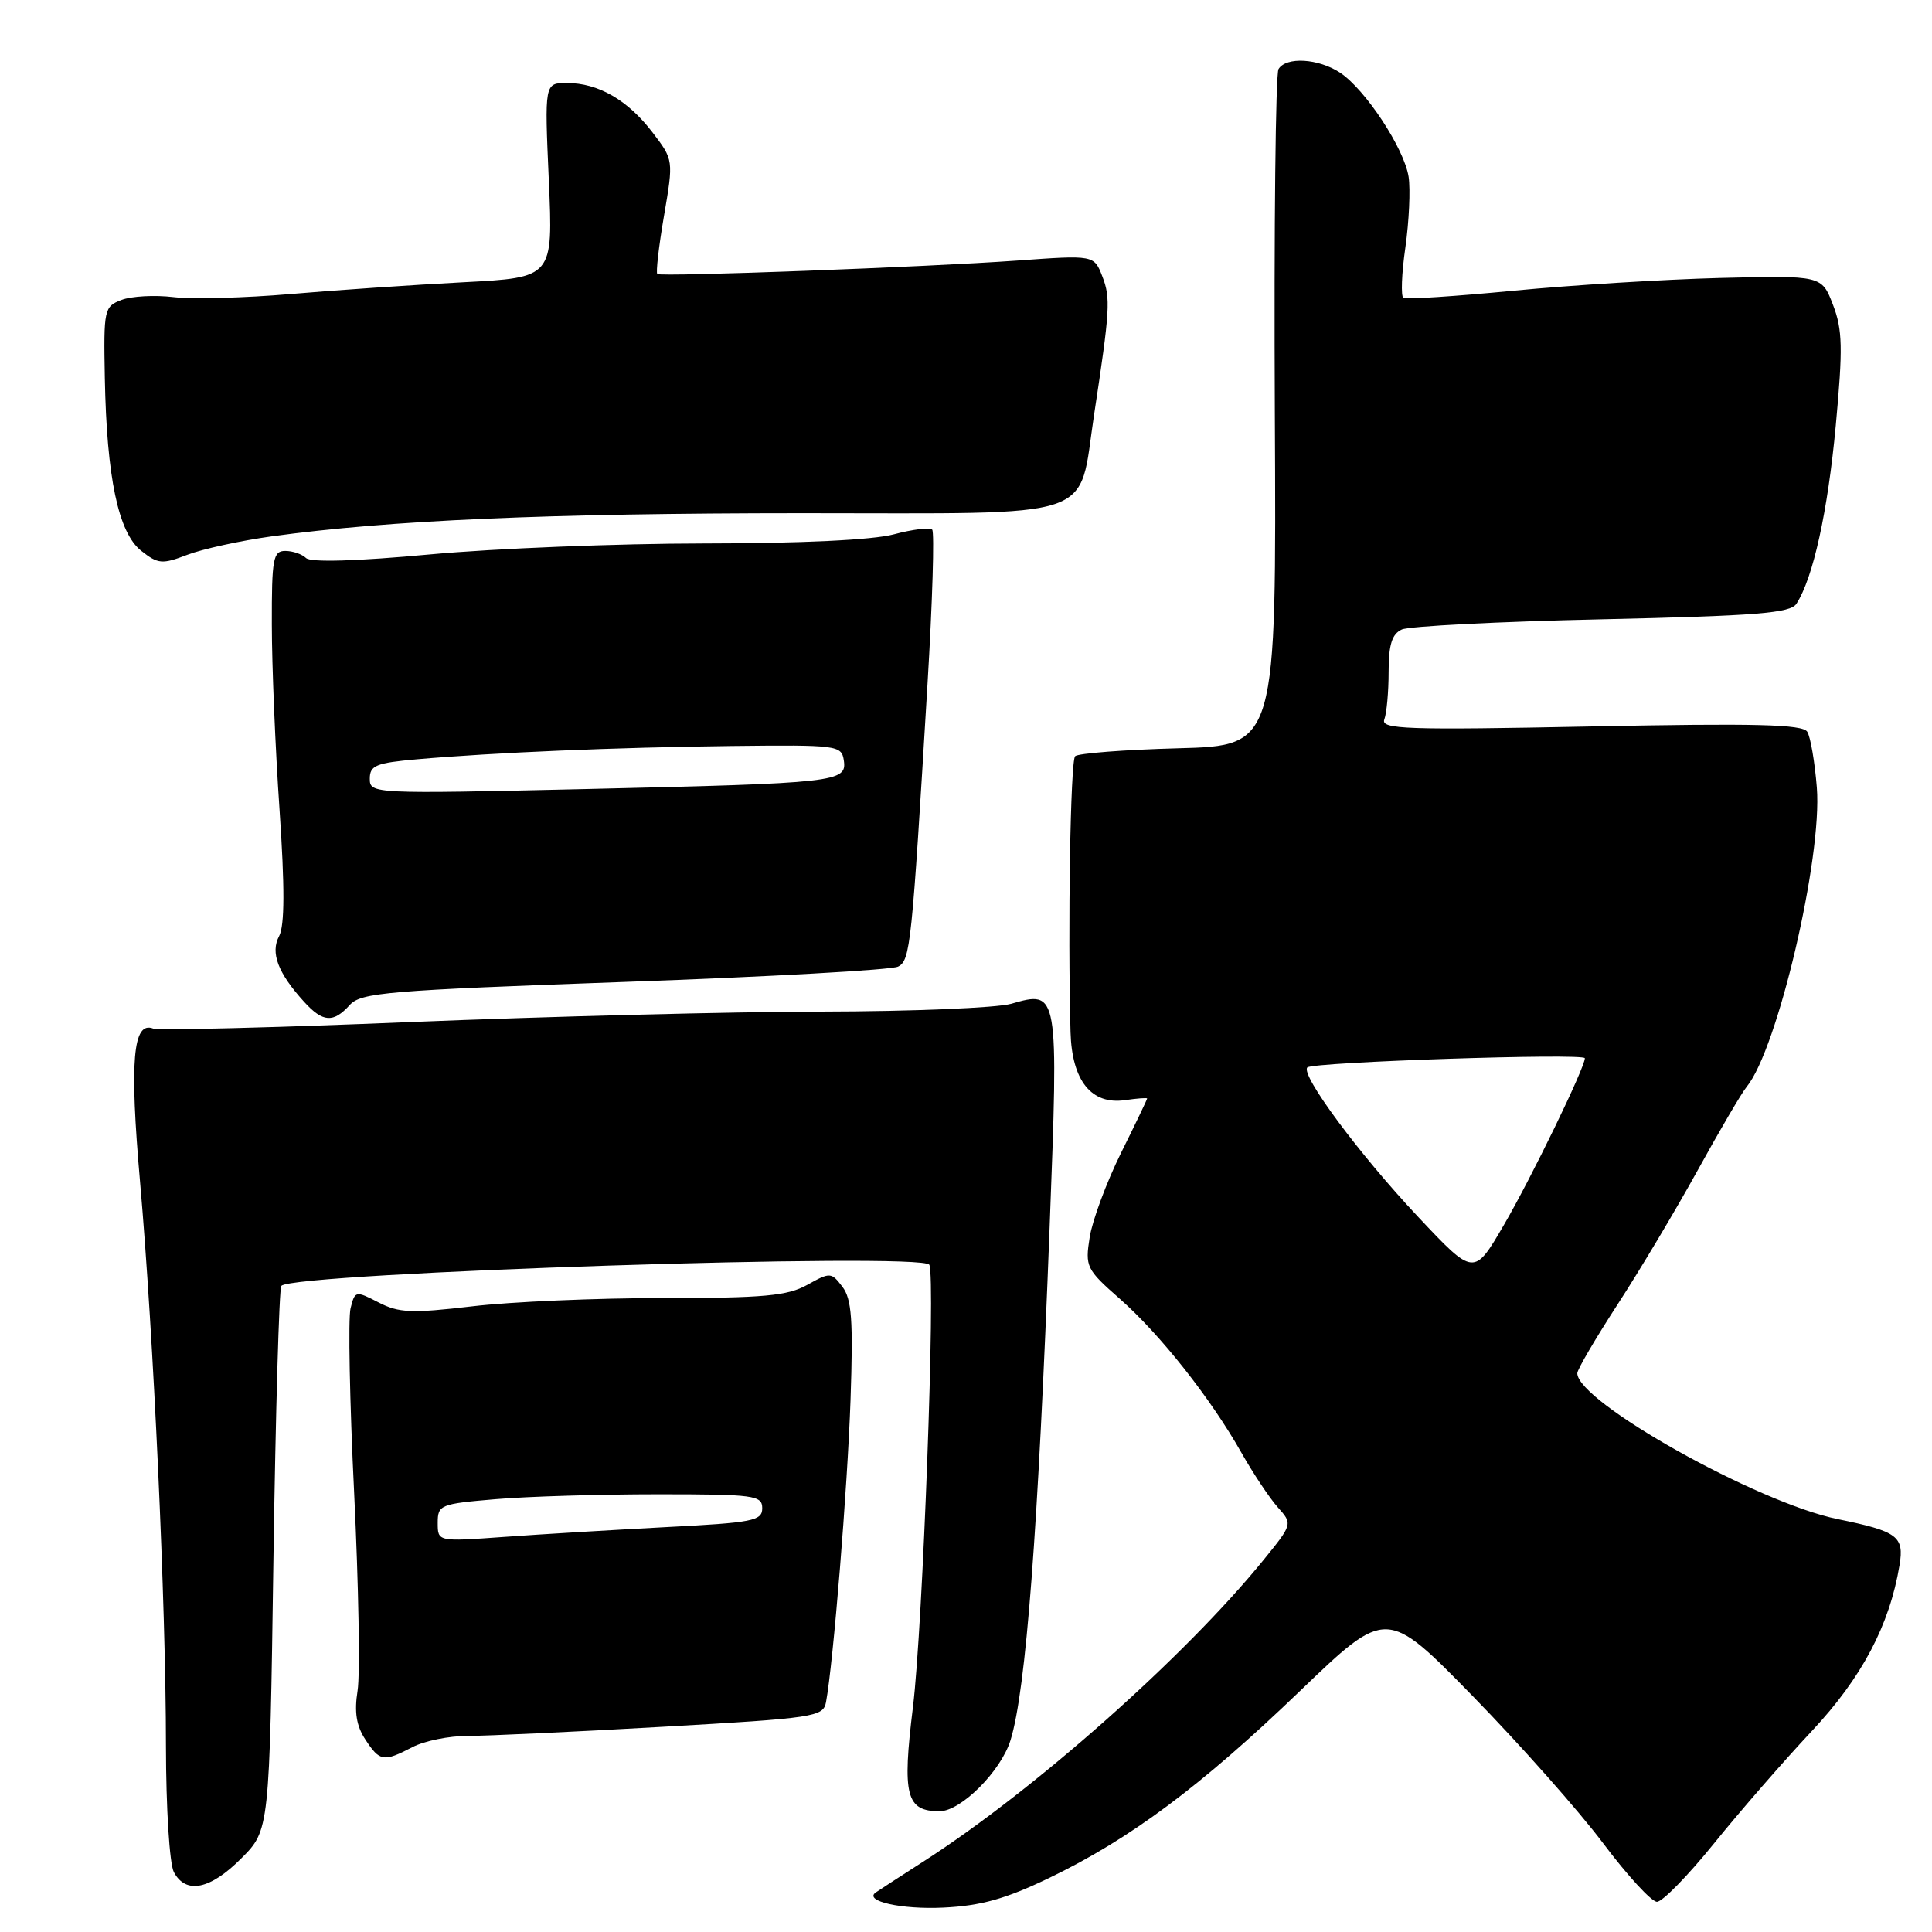 <?xml version="1.0" encoding="UTF-8" standalone="no"?>
<!DOCTYPE svg PUBLIC "-//W3C//DTD SVG 1.1//EN" "http://www.w3.org/Graphics/SVG/1.1/DTD/svg11.dtd" >
<svg xmlns="http://www.w3.org/2000/svg" xmlns:xlink="http://www.w3.org/1999/xlink" version="1.1" viewBox="0 0 256 256">
 <g >
 <path fill="currentColor"
d=" M 139.00 248.85 C 149.74 243.68 159.11 236.70 172.24 224.08 C 183.72 213.05 183.72 213.05 195.17 224.77 C 201.47 231.22 209.24 239.99 212.43 244.25 C 215.63 248.51 218.83 252.00 219.56 252.00 C 220.28 252.00 223.69 248.51 227.13 244.25 C 230.57 239.99 236.40 233.29 240.08 229.37 C 246.70 222.31 250.38 215.35 251.70 207.38 C 252.33 203.57 251.45 202.91 243.50 201.29 C 232.84 199.11 209.00 185.75 209.00 181.96 C 209.00 181.47 211.42 177.34 214.38 172.78 C 217.34 168.23 222.11 160.22 224.99 155.00 C 227.87 149.78 230.77 144.82 231.45 144.00 C 235.53 139.02 241.48 113.64 240.74 104.35 C 240.47 100.97 239.90 97.64 239.47 96.96 C 238.87 95.98 232.56 95.82 210.78 96.26 C 186.31 96.75 182.93 96.63 183.43 95.33 C 183.74 94.51 184.00 91.67 184.00 89.03 C 184.00 85.42 184.44 84.01 185.75 83.41 C 186.71 82.97 198.65 82.36 212.29 82.06 C 232.80 81.60 237.24 81.24 238.04 80.00 C 240.25 76.58 242.19 67.78 243.25 56.39 C 244.20 46.12 244.15 43.68 242.88 40.39 C 241.39 36.50 241.39 36.50 227.95 36.83 C 220.55 37.02 208.22 37.78 200.55 38.52 C 192.88 39.26 186.31 39.69 185.96 39.48 C 185.61 39.26 185.72 36.25 186.22 32.79 C 186.71 29.33 186.90 25.12 186.65 23.44 C 186.08 19.68 180.90 11.82 177.55 9.62 C 174.67 7.74 170.43 7.49 169.41 9.15 C 169.02 9.78 168.80 30.21 168.92 54.55 C 169.14 98.80 169.14 98.80 156.15 99.15 C 149.01 99.34 142.85 99.82 142.46 100.20 C 141.84 100.83 141.47 122.93 141.85 136.75 C 142.03 143.22 144.62 146.43 149.10 145.77 C 150.69 145.54 152.00 145.44 152.00 145.56 C 152.00 145.68 150.44 148.95 148.52 152.81 C 146.61 156.68 144.75 161.69 144.39 163.93 C 143.77 167.85 143.93 168.19 148.39 172.11 C 153.73 176.82 160.40 185.25 164.50 192.50 C 166.06 195.25 168.22 198.50 169.31 199.72 C 171.29 201.94 171.29 201.94 167.41 206.72 C 157.02 219.50 137.10 237.17 122.50 246.57 C 119.20 248.69 116.29 250.58 116.03 250.77 C 114.44 251.91 119.47 253.04 125.00 252.77 C 129.99 252.53 133.24 251.62 139.00 248.85 Z  M 31.97 246.25 C 35.71 242.50 35.71 242.50 36.23 206.71 C 36.52 187.02 36.99 170.68 37.28 170.38 C 39.04 168.63 122.31 165.92 123.14 167.59 C 123.99 169.32 122.28 215.53 120.97 226.19 C 119.53 237.91 120.06 240.00 124.50 240.00 C 127.33 240.00 132.64 234.68 133.90 230.58 C 135.95 223.95 137.55 202.89 139.08 162.61 C 140.27 131.23 140.27 131.20 133.98 133.01 C 132.07 133.55 120.84 134.02 109.01 134.04 C 97.18 134.06 72.67 134.68 54.54 135.42 C 36.41 136.17 21.00 136.55 20.30 136.29 C 17.61 135.25 17.15 140.57 18.56 156.61 C 20.36 177.18 21.98 212.49 21.99 231.32 C 22.00 239.60 22.46 246.98 23.04 248.07 C 24.63 251.04 27.86 250.38 31.97 246.25 Z  M 54.64 231.51 C 56.21 230.68 59.52 230.01 62.00 230.02 C 64.47 230.02 76.08 229.48 87.78 228.81 C 107.96 227.66 109.08 227.49 109.45 225.55 C 110.41 220.38 112.29 197.26 112.70 185.50 C 113.06 174.90 112.86 172.13 111.62 170.50 C 110.15 168.57 110.00 168.56 106.97 170.25 C 104.35 171.71 101.22 172.00 87.84 172.00 C 79.04 172.00 67.66 172.49 62.55 173.10 C 54.53 174.04 52.85 173.97 50.16 172.58 C 47.12 171.01 47.03 171.03 46.45 173.36 C 46.12 174.67 46.33 185.72 46.93 197.91 C 47.52 210.11 47.73 221.86 47.38 224.03 C 46.93 226.85 47.22 228.68 48.40 230.48 C 50.32 233.42 50.81 233.50 54.64 231.51 Z  M 46.34 133.17 C 47.84 131.52 51.30 131.23 82.75 130.11 C 101.86 129.43 118.17 128.52 119.00 128.08 C 120.63 127.23 120.81 125.46 122.90 90.63 C 123.56 79.70 123.83 70.50 123.52 70.18 C 123.20 69.86 120.92 70.14 118.45 70.80 C 115.66 71.55 106.15 72.00 93.24 72.01 C 81.83 72.02 65.53 72.67 57.00 73.46 C 47.27 74.36 41.15 74.54 40.55 73.94 C 40.03 73.43 38.79 73.00 37.80 73.00 C 36.19 73.00 36.00 74.02 36.02 82.75 C 36.02 88.11 36.48 99.15 37.04 107.28 C 37.74 117.57 37.72 122.65 36.99 124.03 C 35.80 126.24 36.83 128.94 40.30 132.75 C 42.78 135.48 44.17 135.57 46.34 133.17 Z  M 36.00 71.07 C 51.52 68.93 72.57 68.01 106.22 68.00 C 146.14 68.00 142.82 69.12 144.97 54.96 C 147.08 41.07 147.18 39.50 146.07 36.64 C 144.97 33.79 144.97 33.79 134.73 34.53 C 122.89 35.38 87.69 36.70 87.10 36.31 C 86.89 36.16 87.28 32.70 87.98 28.62 C 89.25 21.19 89.25 21.19 86.46 17.54 C 83.19 13.26 79.28 11.00 75.12 11.00 C 72.15 11.00 72.15 11.00 72.72 23.89 C 73.29 36.78 73.29 36.78 61.40 37.40 C 54.85 37.74 44.55 38.44 38.50 38.96 C 32.45 39.48 25.48 39.66 23.00 39.37 C 20.52 39.07 17.42 39.24 16.11 39.74 C 13.80 40.62 13.72 40.98 13.89 50.07 C 14.14 63.28 15.68 70.60 18.72 72.99 C 20.95 74.75 21.49 74.79 24.83 73.51 C 26.85 72.74 31.88 71.64 36.00 71.07 Z  M 187.90 161.23 C 180.10 152.94 172.28 142.39 173.23 141.44 C 173.95 140.72 210.00 139.52 210.00 140.22 C 210.00 141.47 202.92 156.06 199.28 162.30 C 195.31 169.11 195.31 169.11 187.90 161.23 Z  M 58.00 201.79 C 58.00 199.40 58.33 199.27 65.65 198.65 C 69.86 198.29 79.53 198.00 87.15 198.00 C 99.96 198.00 101.00 198.14 101.00 199.85 C 101.00 201.52 99.75 201.76 88.25 202.35 C 81.24 202.72 71.56 203.30 66.75 203.65 C 58.00 204.28 58.00 204.28 58.00 201.79 Z  M 49.00 103.18 C 49.00 101.43 49.82 101.09 55.25 100.61 C 65.56 99.71 81.63 99.03 97.00 98.85 C 110.96 98.69 111.51 98.76 111.81 100.75 C 112.24 103.64 110.97 103.78 77.75 104.55 C 49.33 105.20 49.00 105.19 49.00 103.18 Z "/>
</g>
</svg>